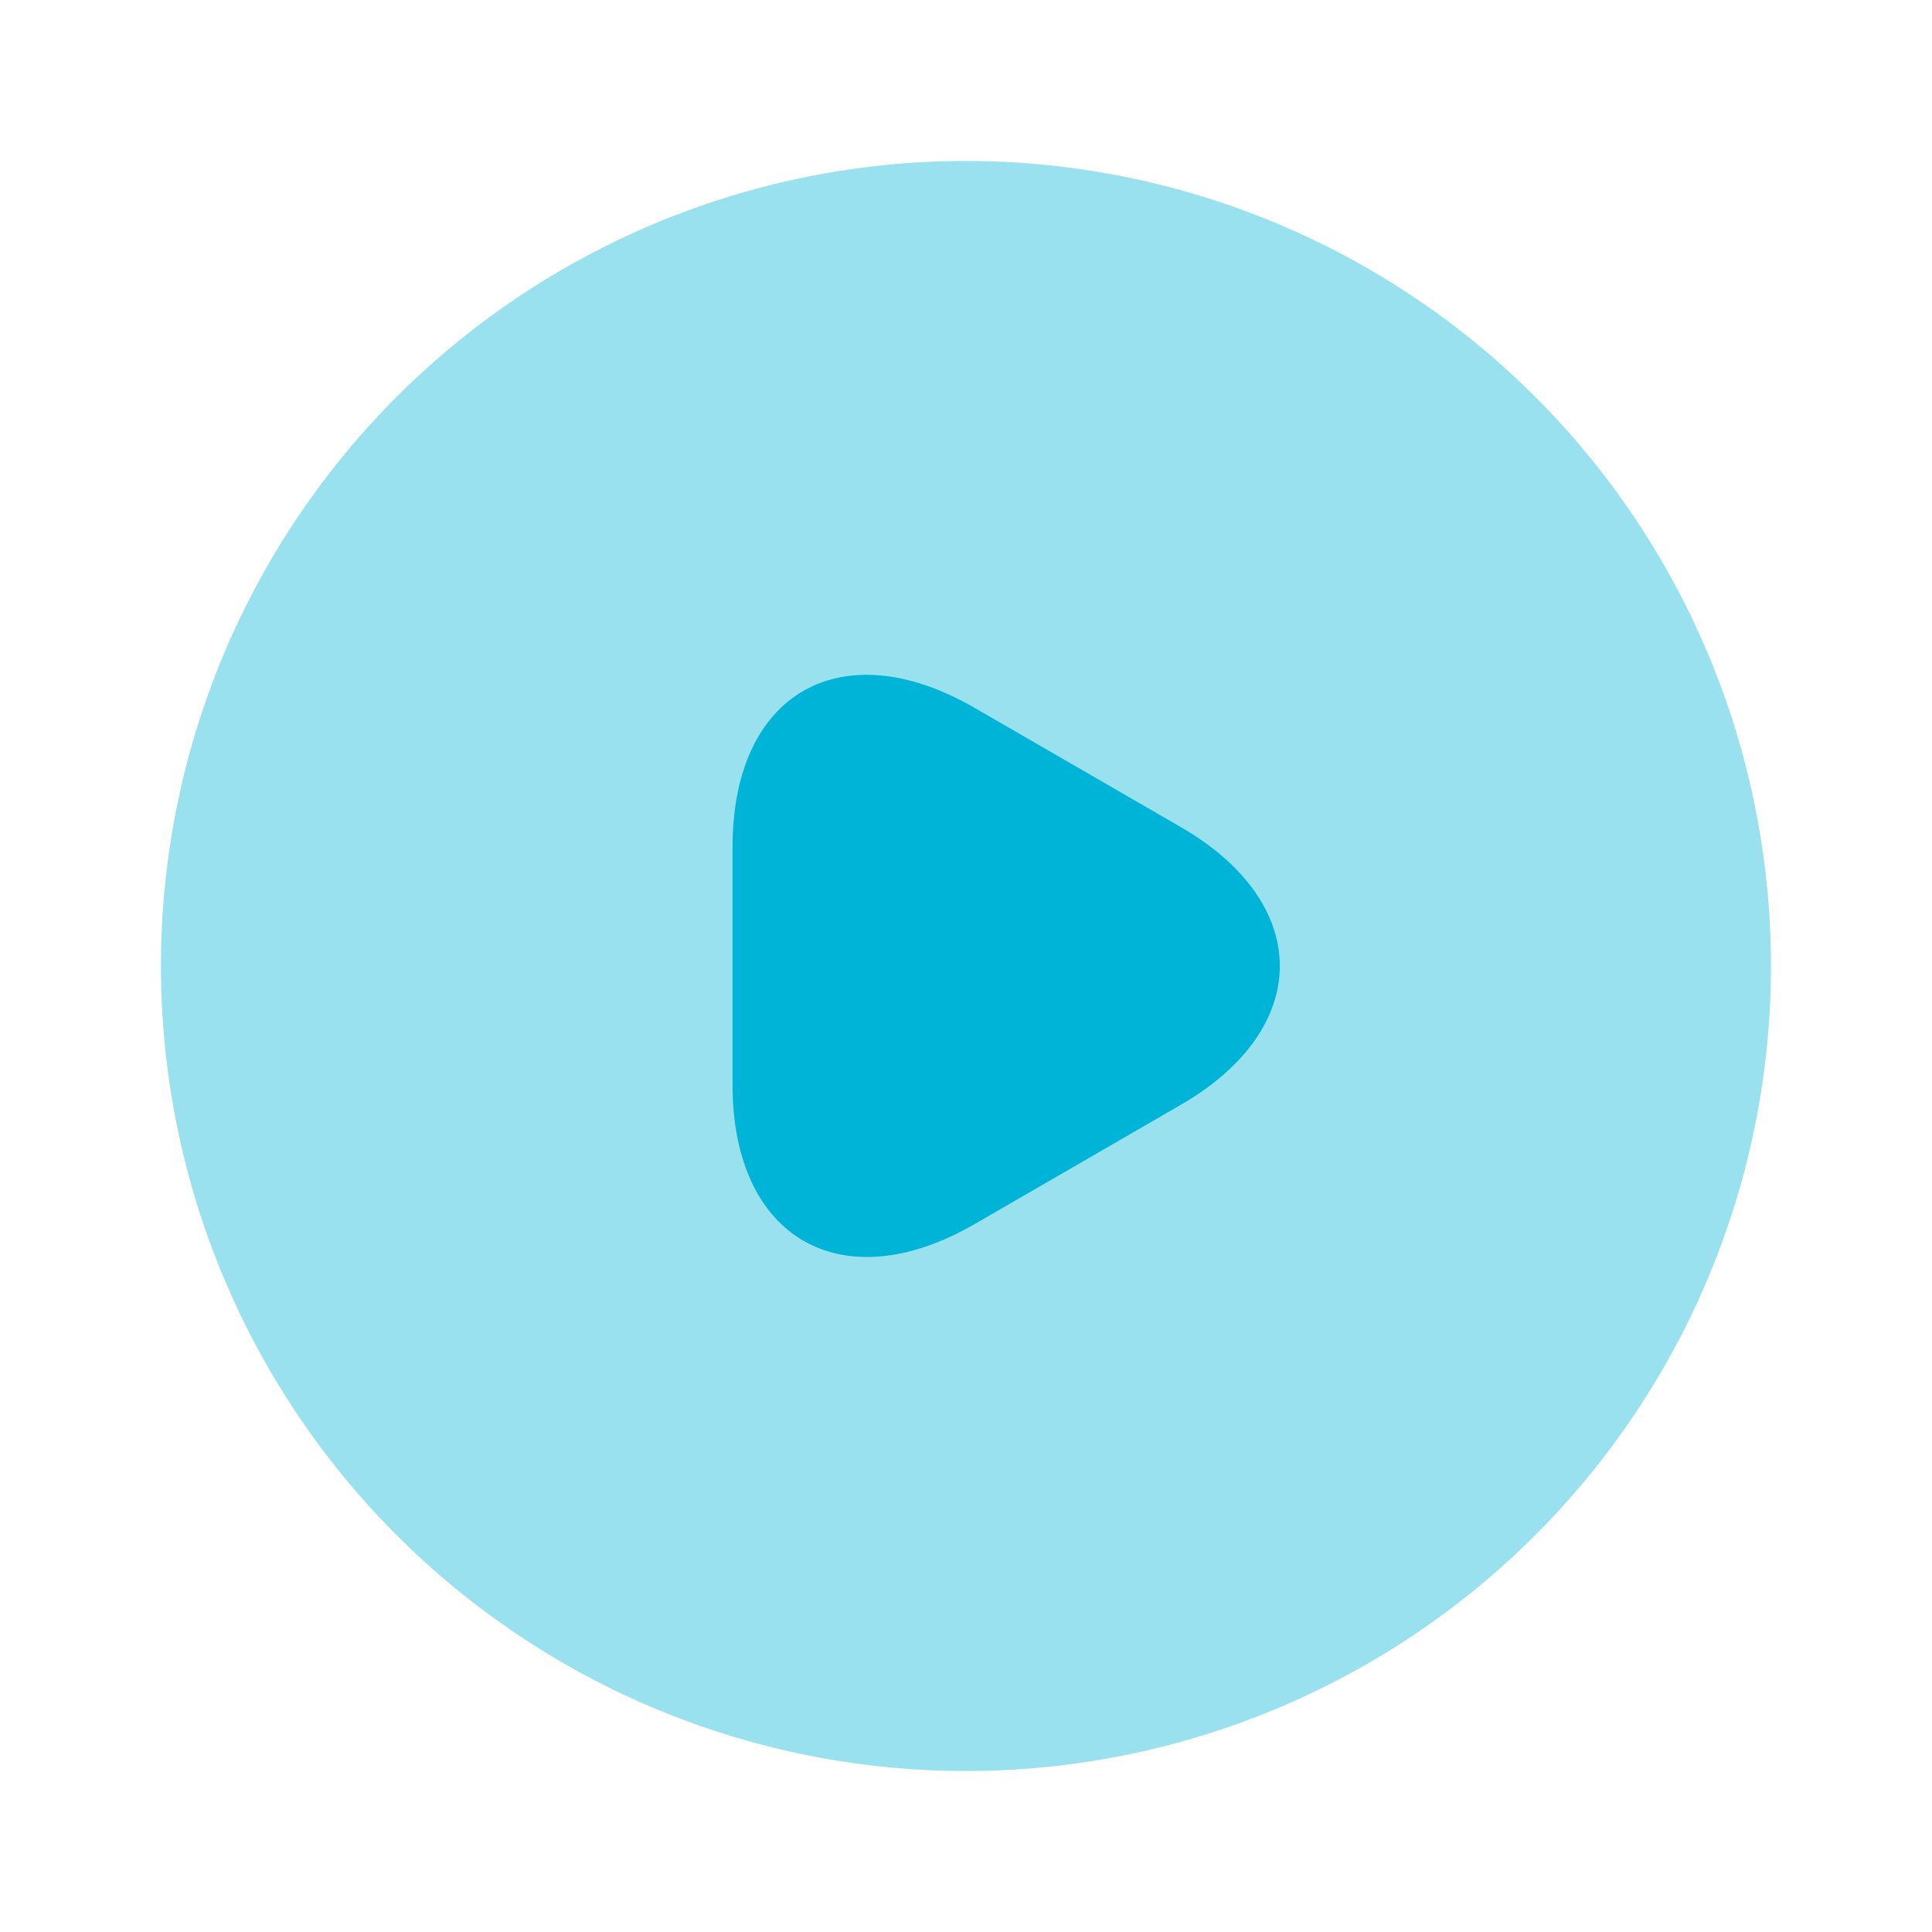 <svg xmlns="http://www.w3.org/2000/svg" width="34" height="34" viewBox="0 0 34 34">
  <g id="vuesax_bulk_video-circle" data-name="vuesax/bulk/video-circle" transform="translate(-300 -252)">
    <g id="video-circle" transform="translate(300 252)">
      <path id="Vector" d="M28.333,14.167A14.167,14.167,0,1,1,14.167,0,14.167,14.167,0,0,1,28.333,14.167Z" transform="translate(2.833 2.833)" fill="#00b4d8" opacity="0.4"/>
      <path id="Vector-2" data-name="Vector" d="M0,5.124v-2.1C0,.321,1.913-.77,4.25.576L6.063,1.624,7.877,2.673c2.338,1.346,2.338,3.556,0,4.9L6.063,8.623,4.25,9.671C1.913,11.017,0,9.912,0,7.22Z" transform="translate(12.892 11.876)" fill="#00b4d8"/>
      <path id="Vector-3" data-name="Vector" d="M0,0H34V34H0Z" fill="none" opacity="0"/>
    </g>
  </g>
</svg>
